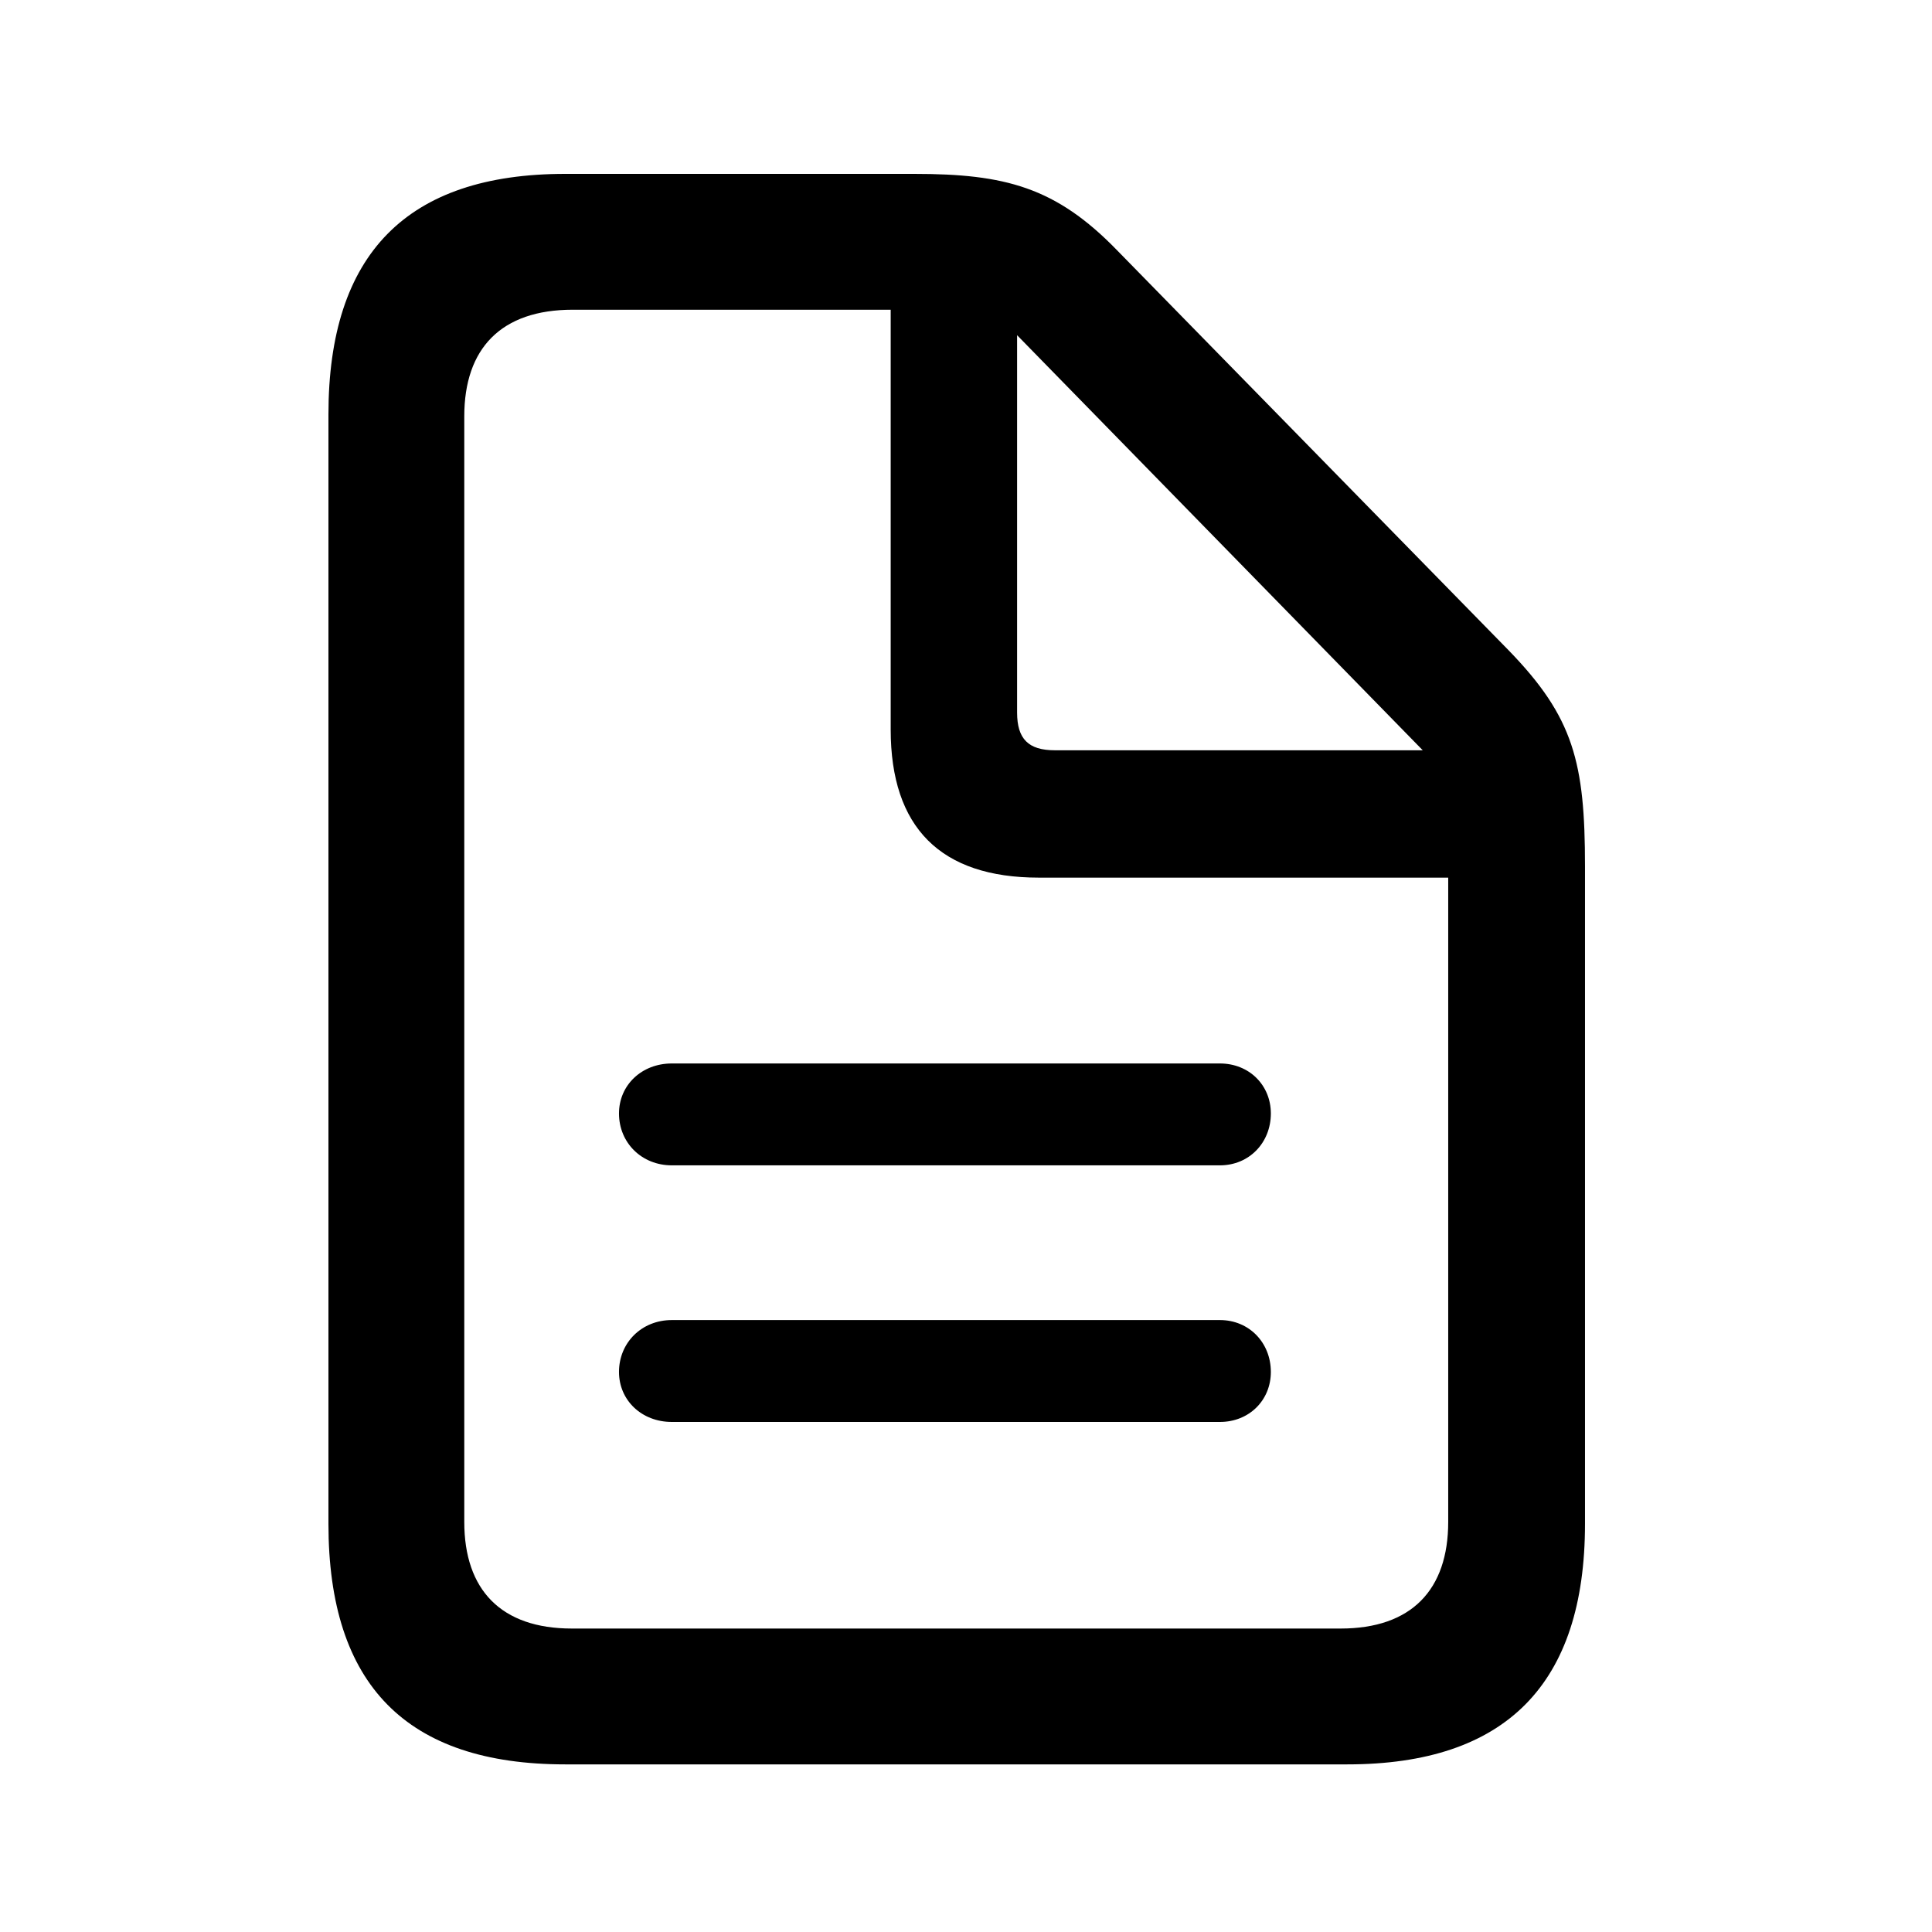 <svg width="100" height="100" viewBox="0 0 100 100" fill="none" xmlns="http://www.w3.org/2000/svg">
<path d="M29.256 91.324H69.734C77.938 91.324 82.039 87.174 82.039 78.873V44.84C82.039 39.469 81.453 37.125 78.084 33.658L57.82 12.955C54.647 9.684 52.01 9 47.322 9H29.256C21.053 9 17 13.15 17 21.451V78.873C17 87.223 21.053 91.324 29.256 91.324ZM29.598 84.293C25.936 84.293 24.031 82.291 24.031 78.775V21.549C24.031 18.033 25.936 16.031 29.646 16.031H46.102V37.76C46.102 42.838 48.69 45.426 53.768 45.426H74.959V78.775C74.959 82.291 73.055 84.293 69.393 84.293H29.598ZM54.598 38.834C53.23 38.834 52.645 38.248 52.645 36.881V17.35L73.641 38.834H54.598Z" fill="black"/>
<path d="M63.143 55.045H34.773C33.211 55.045 32.039 56.168 32.039 57.633C32.039 59.147 33.211 60.318 34.773 60.318H63.143C64.656 60.318 65.779 59.147 65.779 57.633C65.779 56.168 64.656 55.045 63.143 55.045ZM63.143 68.326H34.773C33.211 68.326 32.039 69.498 32.039 71.012C32.039 72.477 33.211 73.6 34.773 73.6H63.143C64.656 73.6 65.779 72.477 65.779 71.012C65.779 69.498 64.656 68.326 63.143 68.326Z" fill="black"/>
</svg>

